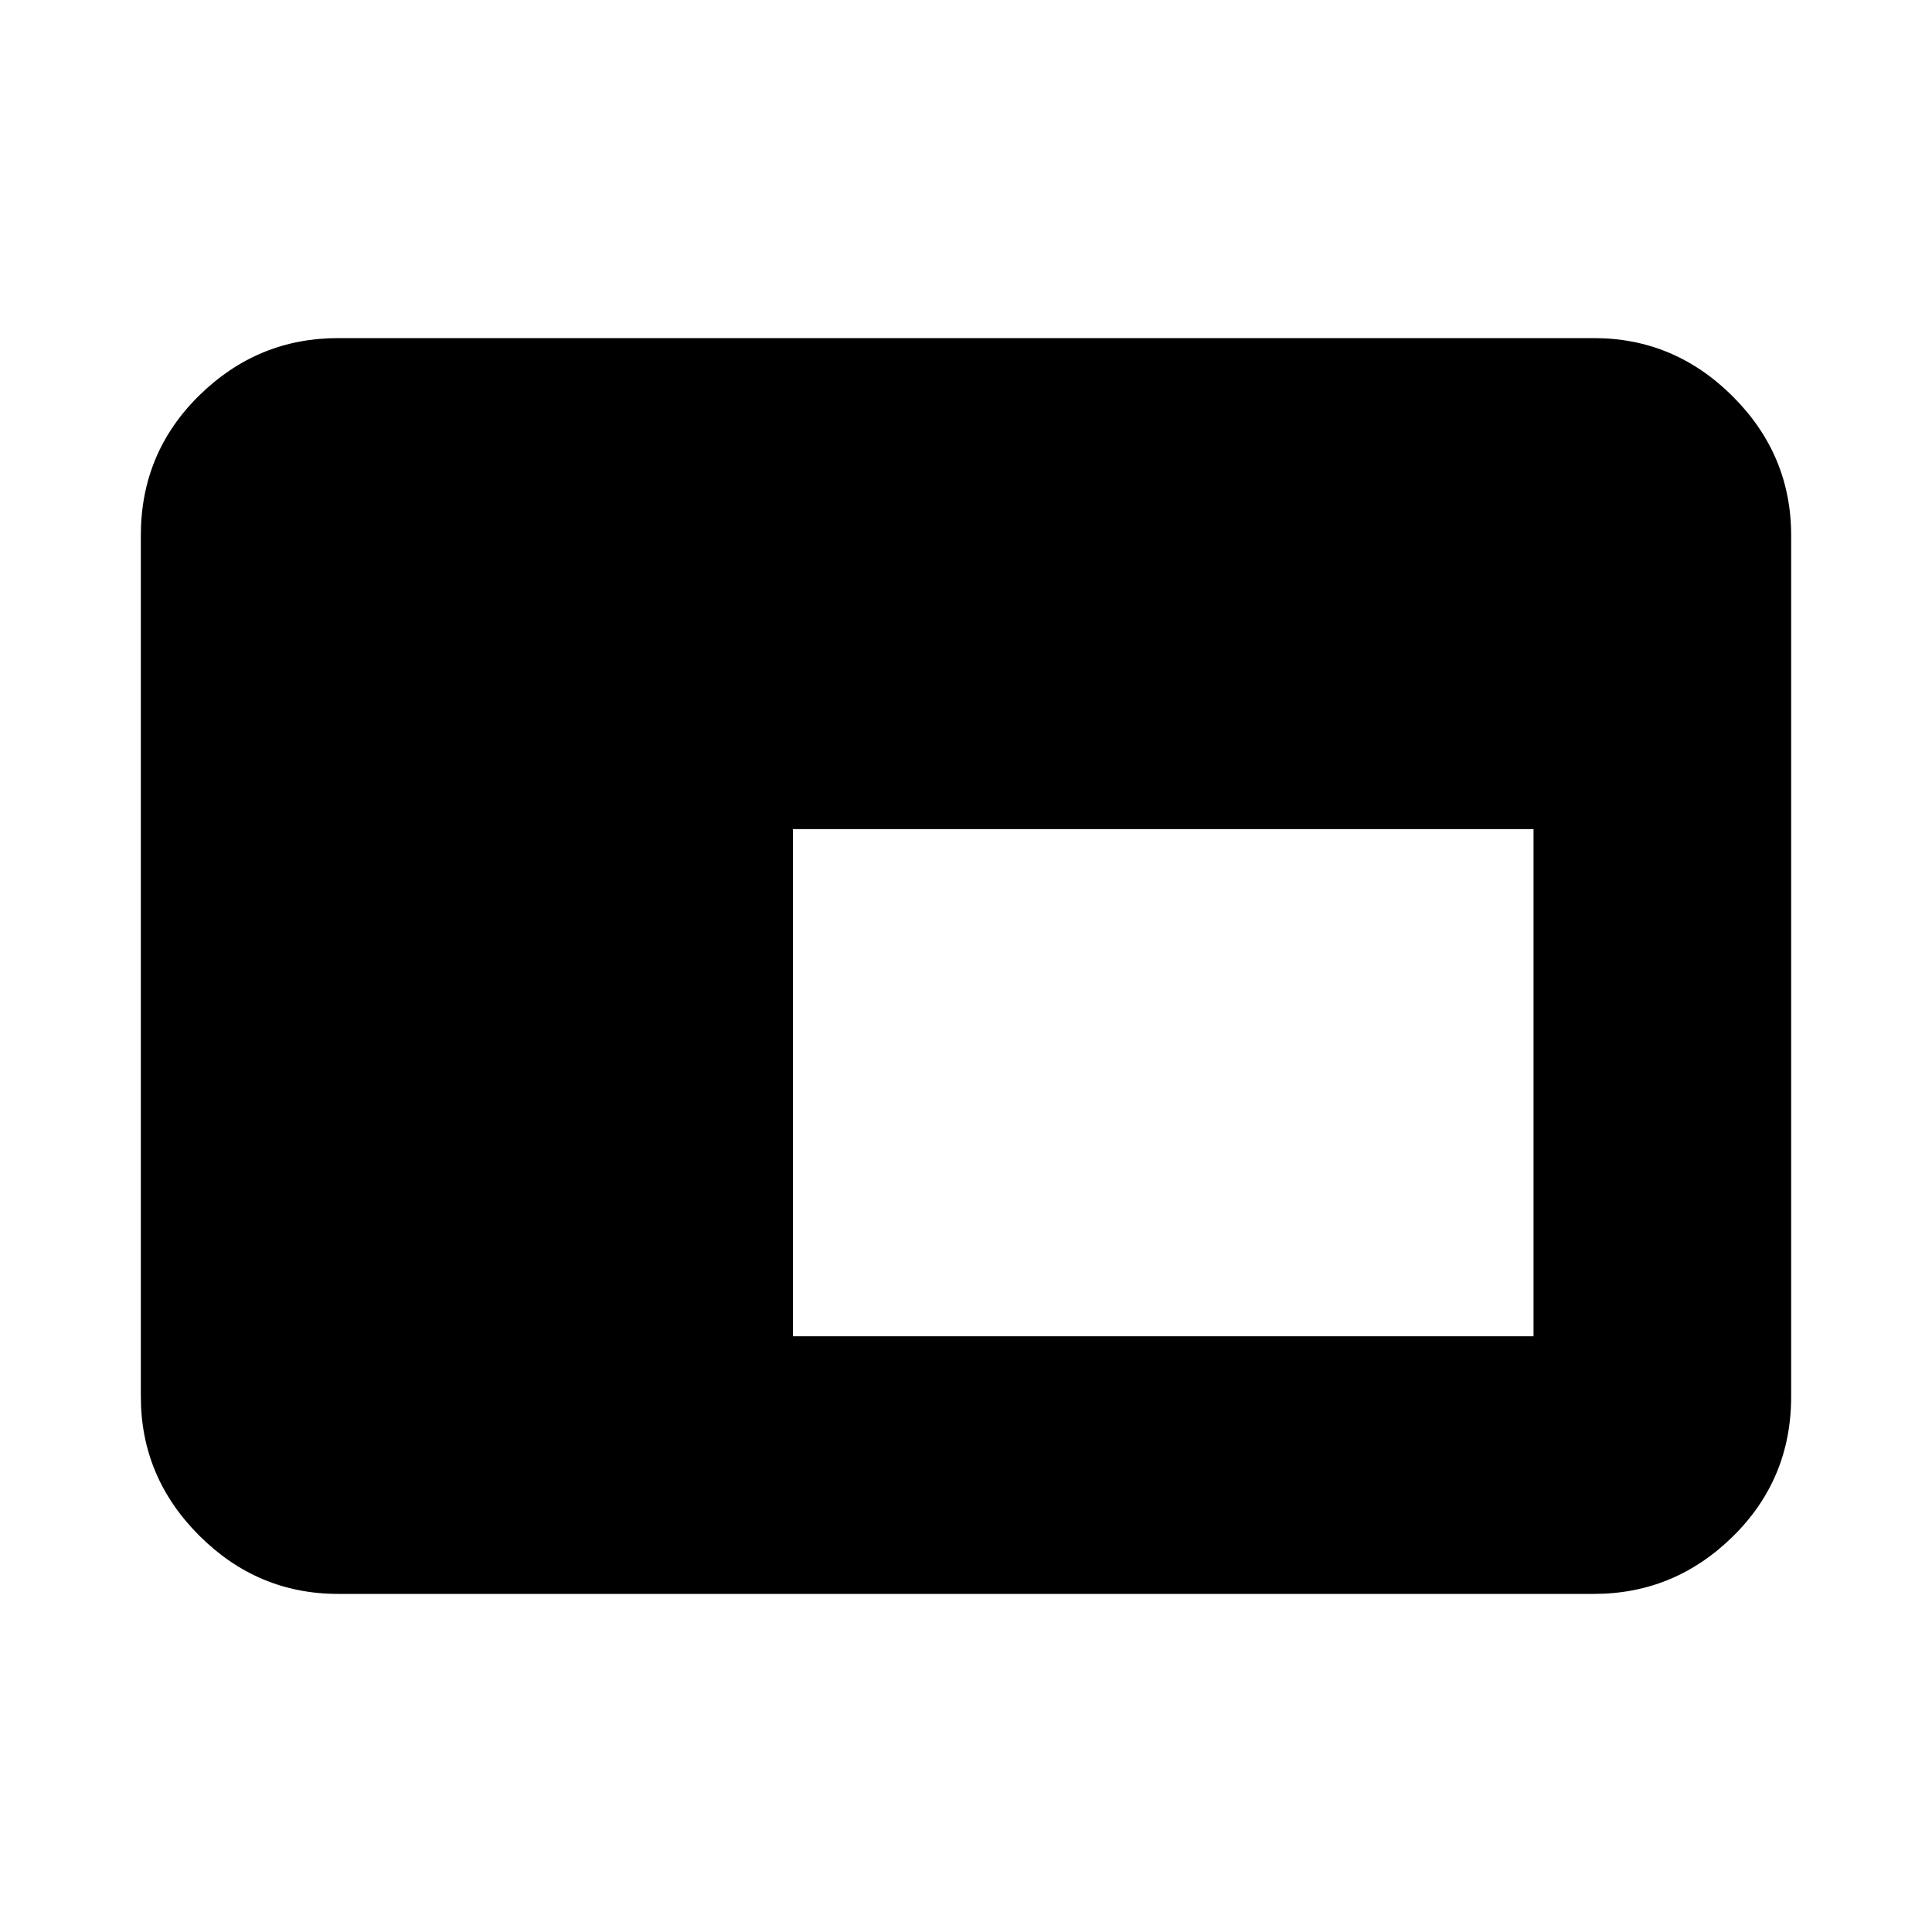 <svg xmlns="http://www.w3.org/2000/svg" height="20" width="20"><path d="M8.208 13.833h7.667v-5.25H8.208ZM3.5 16.5q-.833 0-1.438-.604-.604-.604-.604-1.438V5.542q0-.854.604-1.448Q2.667 3.5 3.5 3.5h13q.833 0 1.438.604.604.604.604 1.438v8.916q0 .854-.604 1.448-.605.594-1.438.594Z"/></svg>